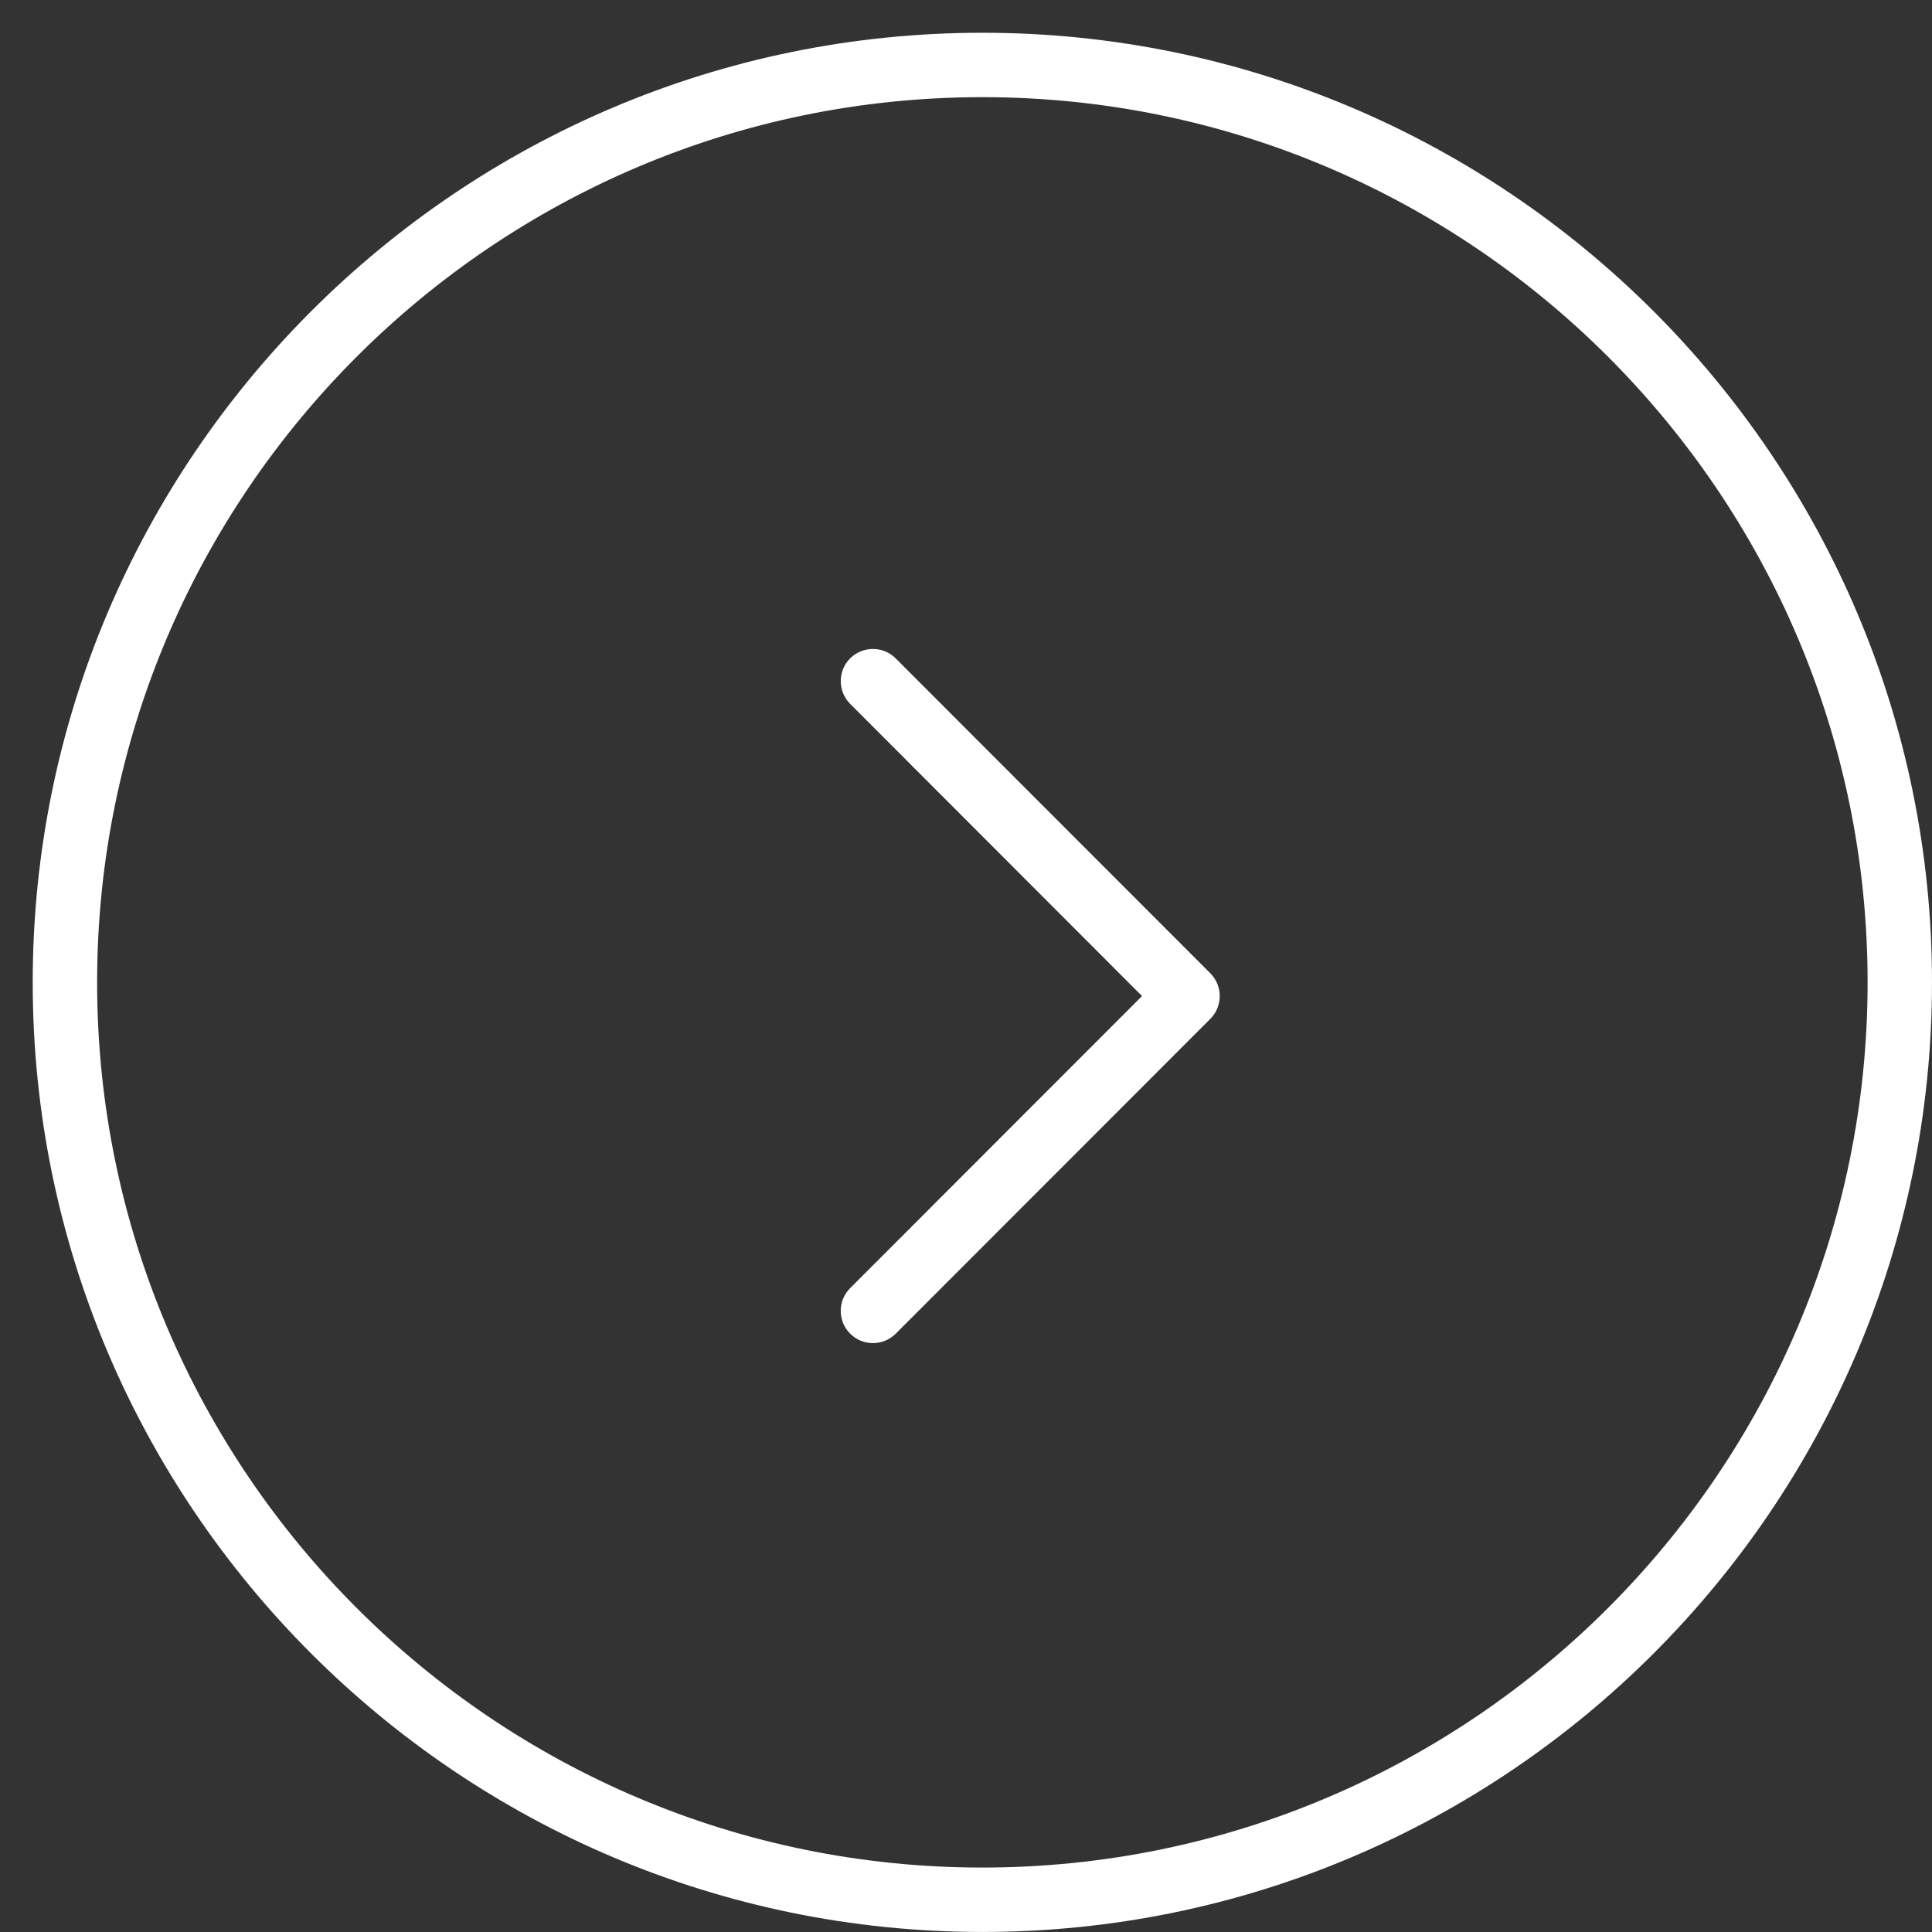 <?xml version="1.0" encoding="UTF-8" standalone="no"?>
<svg width="45px" height="45px" viewBox="0 0 45 45" version="1.1" xmlns="http://www.w3.org/2000/svg" xmlns:xlink="http://www.w3.org/1999/xlink">
    <rect x="0" y="0" width="45" height="45" fill="#333333" stroke="none"/>
    <!-- Generator: Sketch 3.7.2 (28276) - http://www.bohemiancoding.com/sketch -->
    <title>Shape + Shape Copy</title>
    <desc>Created with Sketch.</desc>
    <defs></defs>
    <g id="Page-1" stroke="none" stroke-width="1" fill="none" fill-rule="evenodd">
        <g id="Mainpage-image-1-–-1280-Copy-2" transform="translate(-221, -645)" fill="#FFFFFF">
            <g id="Shape-+-Shape-Copy" transform="translate(243.5, 667.5) rotate(-180) translate(-243.5, -667.5) translate(221, 645)">
                <path d="M22.119,44.237 C9.922,44.237 0,34.315 0,22.119 C0,9.923 9.922,0.001 22.119,0.001 C34.316,0.001 44.238,9.923 44.238,22.119 C44.238,34.315 34.314,44.237 22.119,44.237 L22.119,44.237 Z M22.119,1.501 C10.75,1.501 1.5,10.75 1.5,22.119 C1.5,33.487 10.75,42.737 22.119,42.737 C33.488,42.737 42.738,33.487 42.738,22.119 C42.738,10.75 33.488,1.501 22.119,1.501 L22.119,1.501 Z" id="Shape"></path>
                <path d="M24.667,29.884 C24.475,29.884 24.283,29.812 24.137,29.664 L16.809,22.33 C16.517,22.037 16.517,21.562 16.809,21.269 L24.137,13.936 C24.43,13.643 24.905,13.643 25.198,13.936 C25.491,14.229 25.491,14.704 25.198,14.997 L18.4,21.8 L25.198,28.605 C25.49,28.898 25.49,29.374 25.198,29.666 C25.051,29.812 24.859,29.884 24.667,29.884 L24.667,29.884 Z" id="Shape"></path>
            </g>
        </g>
    </g>
</svg>